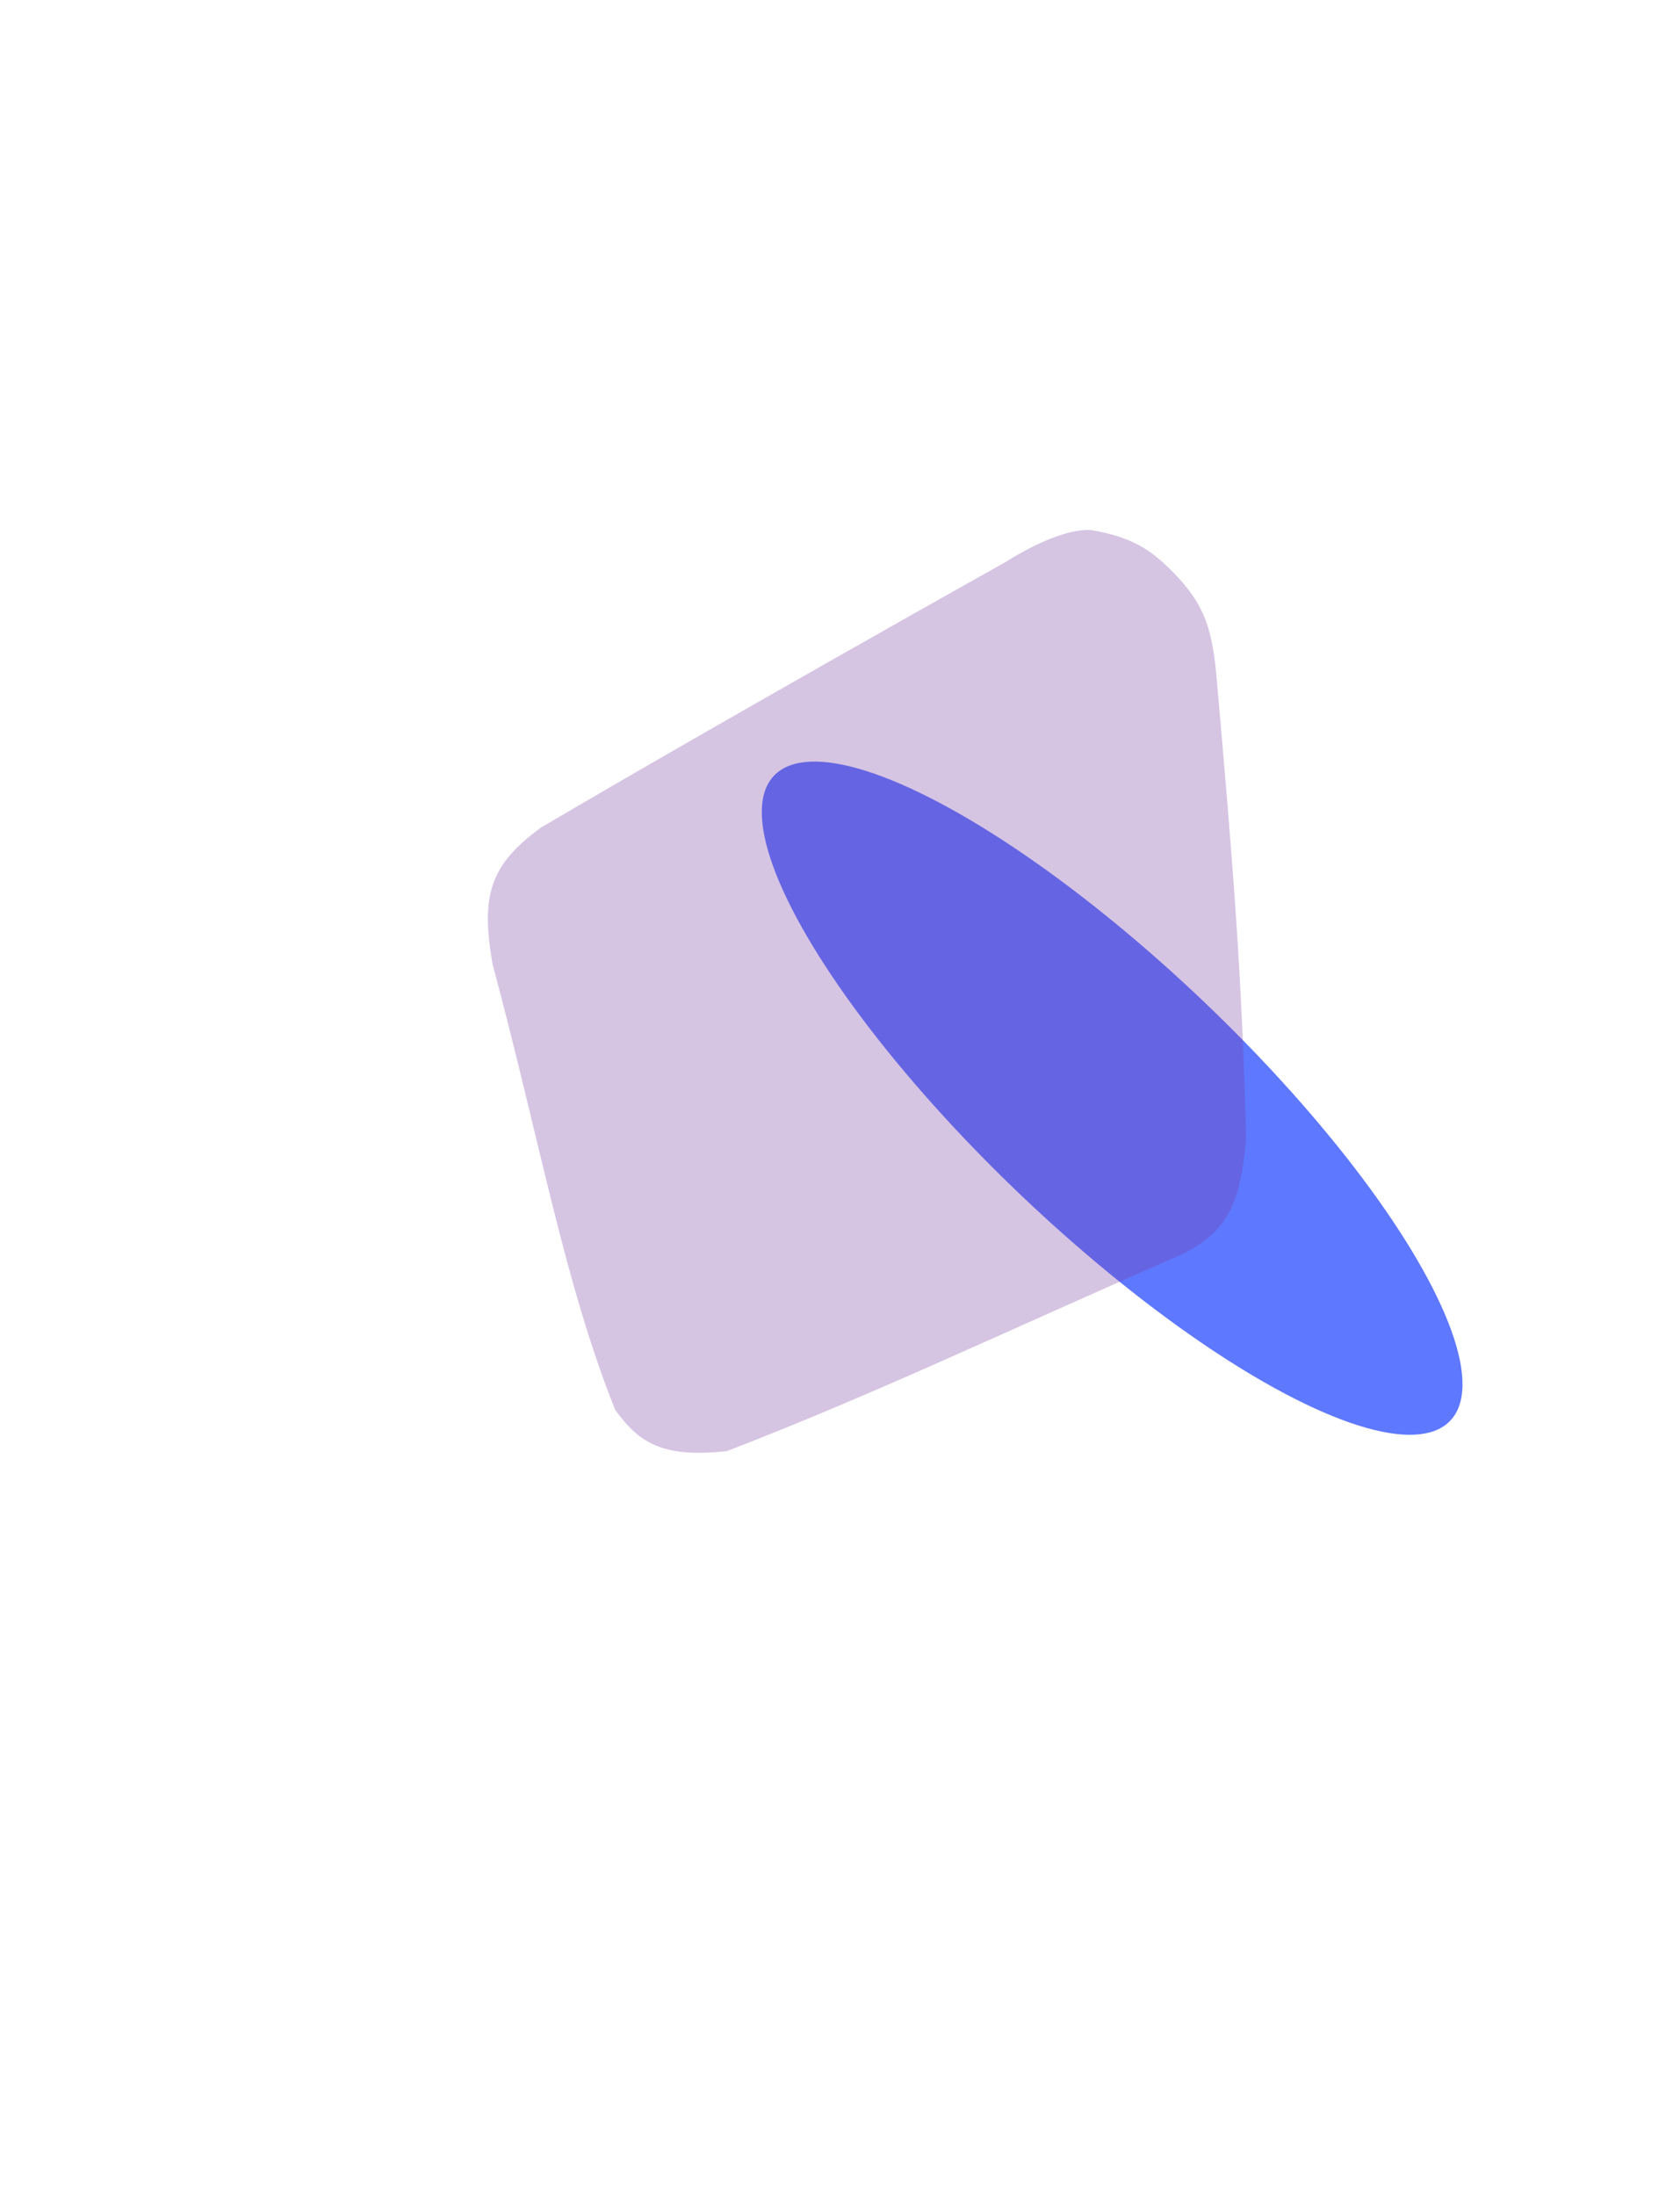 <svg width="672" height="878" viewBox="0 0 672 878" fill="none" xmlns="http://www.w3.org/2000/svg">
<g style="mix-blend-mode:lighten" filter="url(#filter0_f_326_27824)">
<ellipse cx="71.142" cy="180.818" rx="71.142" ry="180.818" transform="matrix(-0.999 0.045 0.668 0.744 395.141 301.293)" fill="#5E78FF"/>
</g>
<g opacity="0.3" filter="url(#filter1_f_326_27824)">
<path d="M486.44 268.702C493.38 347.356 496.8 390.254 498.463 455.459C496.076 480.788 491.536 491.732 473.483 501.154C400.845 532.833 350.165 557.221 290.71 580.129C265.654 582.786 255.91 577.354 246.089 563.63C225.891 513.336 216.101 456.657 197.031 385.436C192.154 357.645 196.17 345.574 216.473 330.788C292.091 286.304 402.384 224.605 402.384 224.605C402.384 224.605 423.219 210.866 436.697 211.931C452.666 214.805 460.03 219.334 469.686 229.206C480.862 240.883 484.502 249.542 486.44 268.702Z" fill="#7738A2"/>
</g>
<defs>
<filter id="filter0_f_326_27824" x="0.687" y="0.439" width="888.292" height="877.236" filterUnits="userSpaceOnUse" color-interpolation-filters="sRGB">
<feFlood flood-opacity="0" result="BackgroundImageFix"/>
<feBlend mode="normal" in="SourceGraphic" in2="BackgroundImageFix" result="shape"/>
<feGaussianBlur stdDeviation="152" result="effect1_foregroundBlur_326_27824"/>
</filter>
<filter id="filter1_f_326_27824" x="55.156" y="71.873" width="583.307" height="648.91" filterUnits="userSpaceOnUse" color-interpolation-filters="sRGB">
<feFlood flood-opacity="0" result="BackgroundImageFix"/>
<feBlend mode="normal" in="SourceGraphic" in2="BackgroundImageFix" result="shape"/>
<feGaussianBlur stdDeviation="70" result="effect1_foregroundBlur_326_27824"/>
</filter>
</defs>
</svg>
